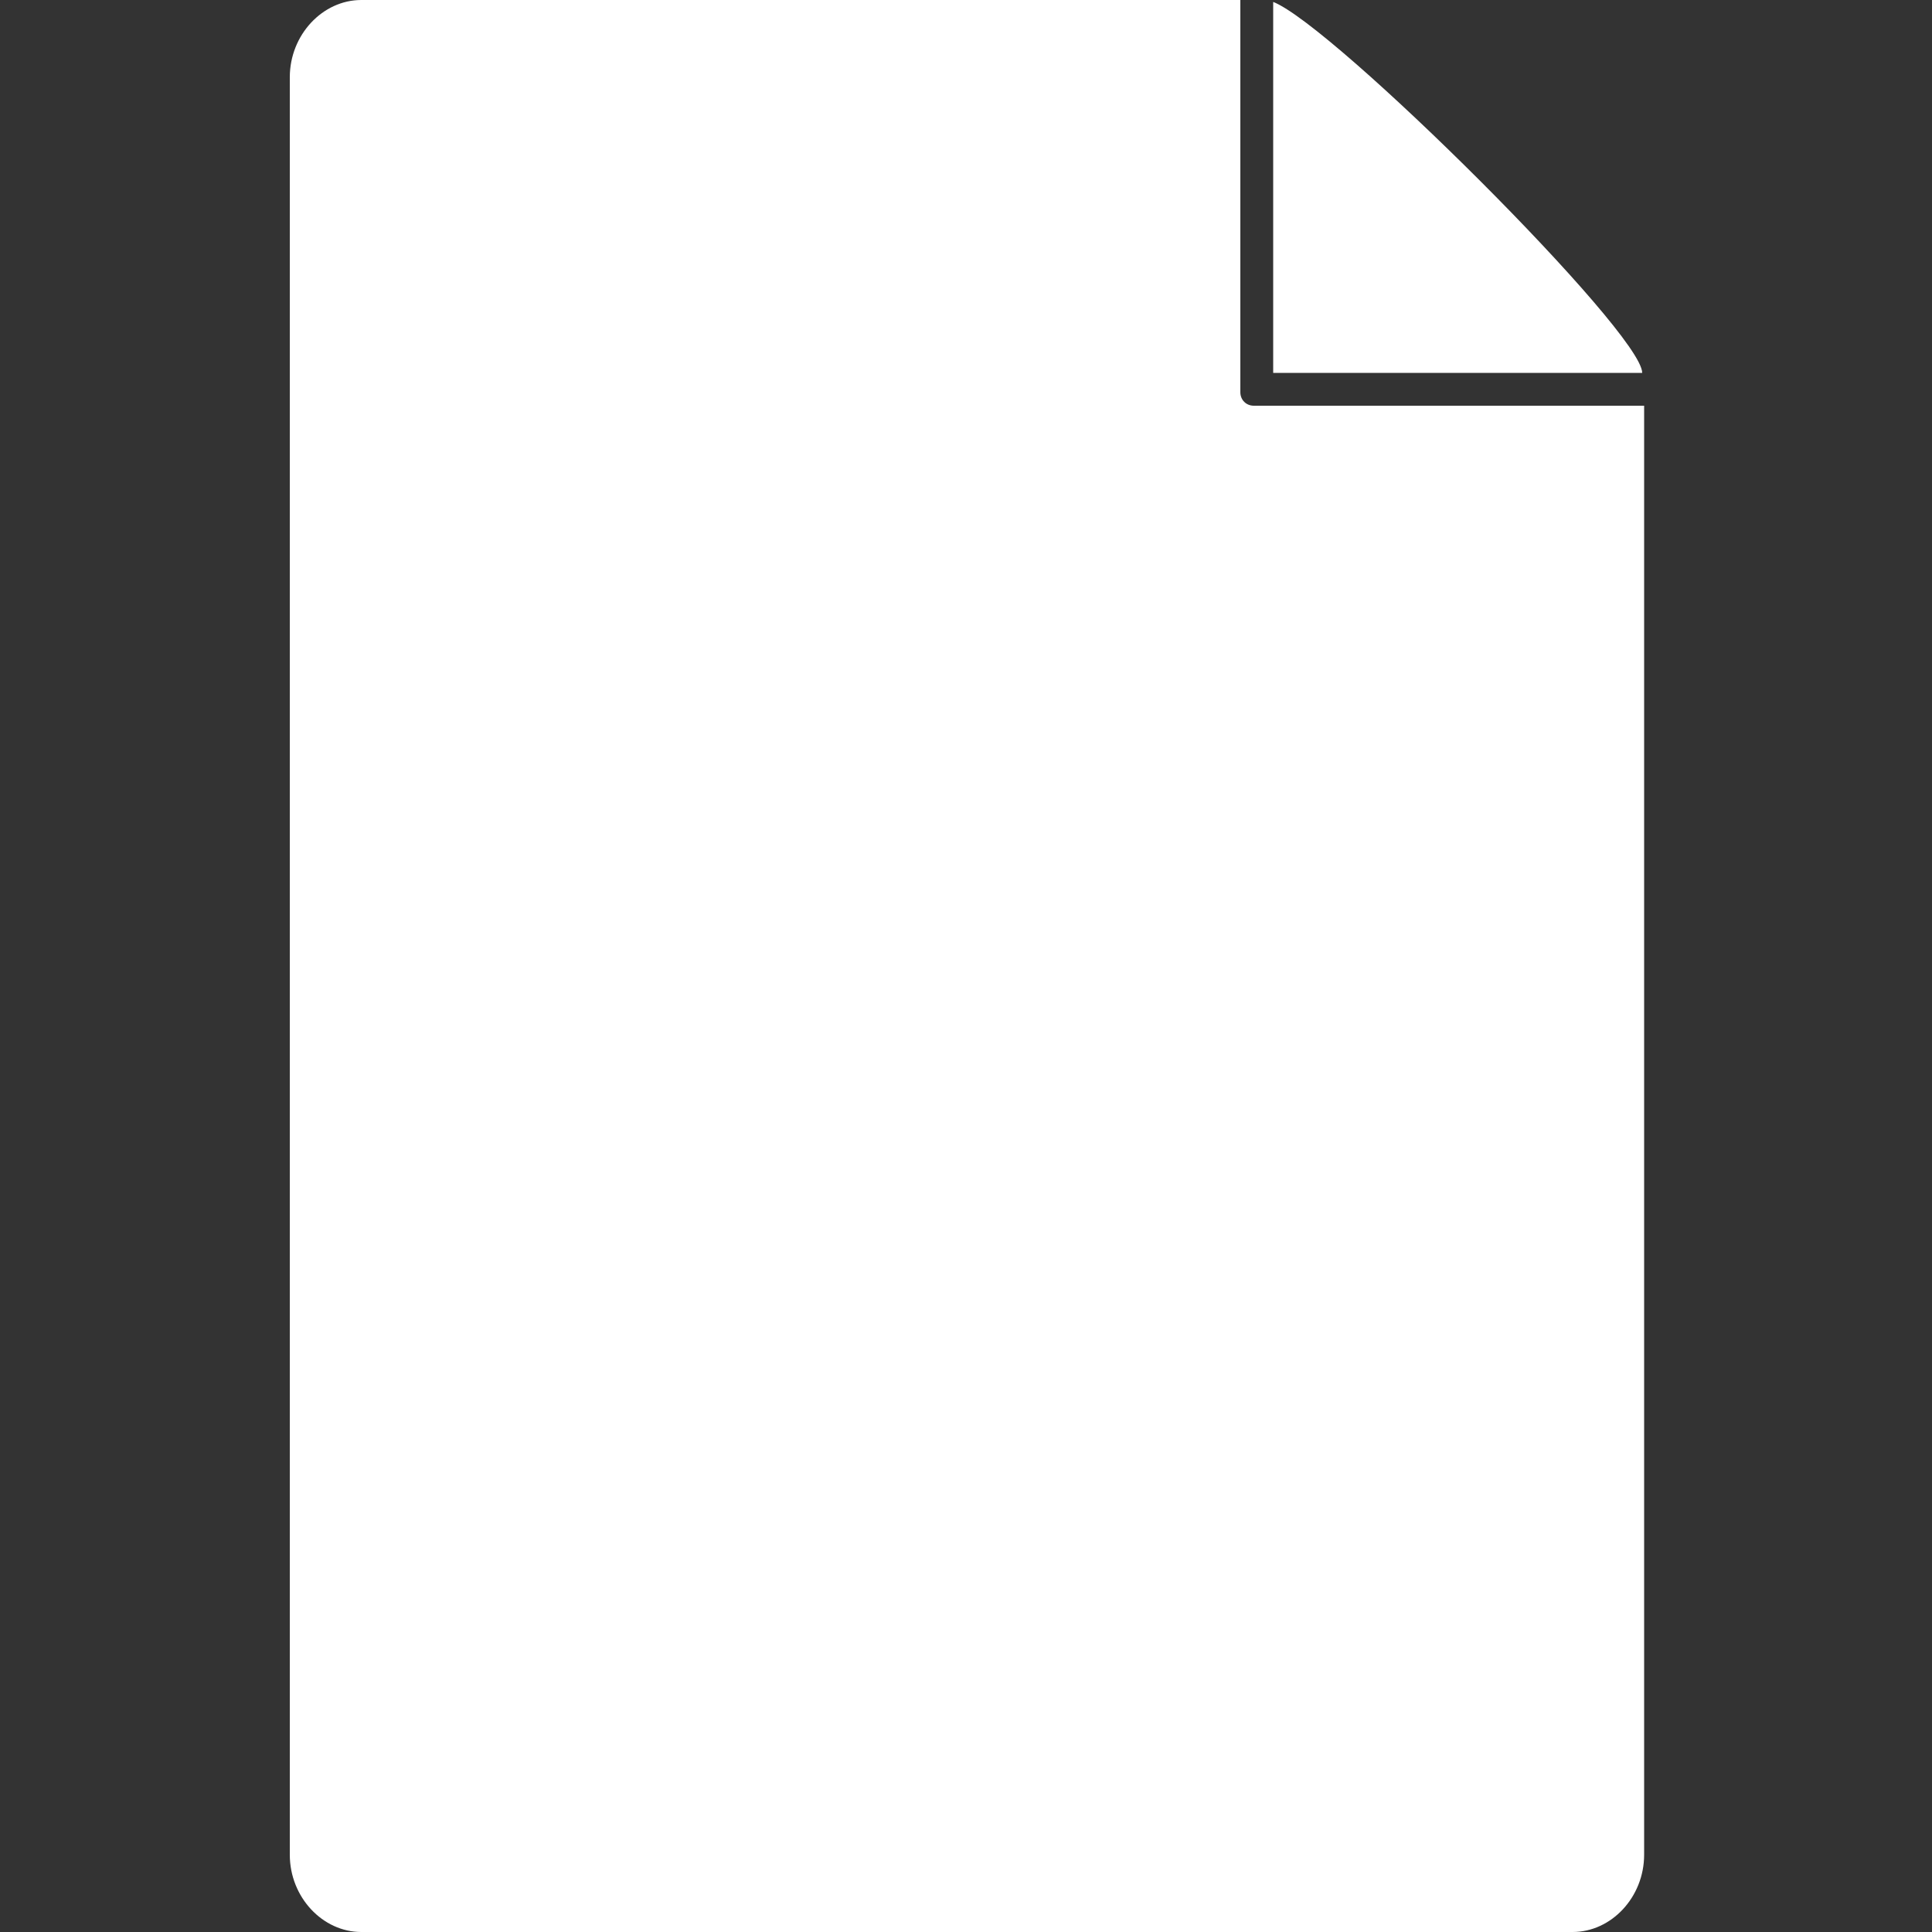 <?xml version="1.0" encoding="utf-8"?>
<!-- Generator: Adobe Illustrator 19.0.0, SVG Export Plug-In . SVG Version: 6.00 Build 0)  -->
<svg version="1.1" id="Layer_1" xmlns="http://www.w3.org/2000/svg" xmlns:xlink="http://www.w3.org/1999/xlink" x="0px" y="0px"
	 viewBox="0 0 100 100" style="enable-background:new 0 0 100 100;" xml:space="preserve">
<rect x="0" y="0" width="100" height="100" fill="#333333" stroke="none"/>
<style type="text/css">
	.st0{fill:#FFFFFF;}
</style>
<g id="XMLID_5_">
	<g id="XMLID_63_">
		<g id="XMLID_64_">
			<path id="XMLID_66_" class="st0" d="M65.9,19.3H85c0-2.1-16-18-19.1-19.2V19.3z"/>
			<path id="XMLID_65_" class="st0" d="M65.2,21h-0.3h0c-0.4,0-0.7-0.3-0.7-0.7v0V20V0H18.7c-2,0-3.7,1.8-3.7,4v92
				c0,2.2,1.7,4,3.7,4h62.7c2,0,3.7-1.8,3.7-4V21H65.2z"/>
		</g>
	</g>
</g>
</svg>
